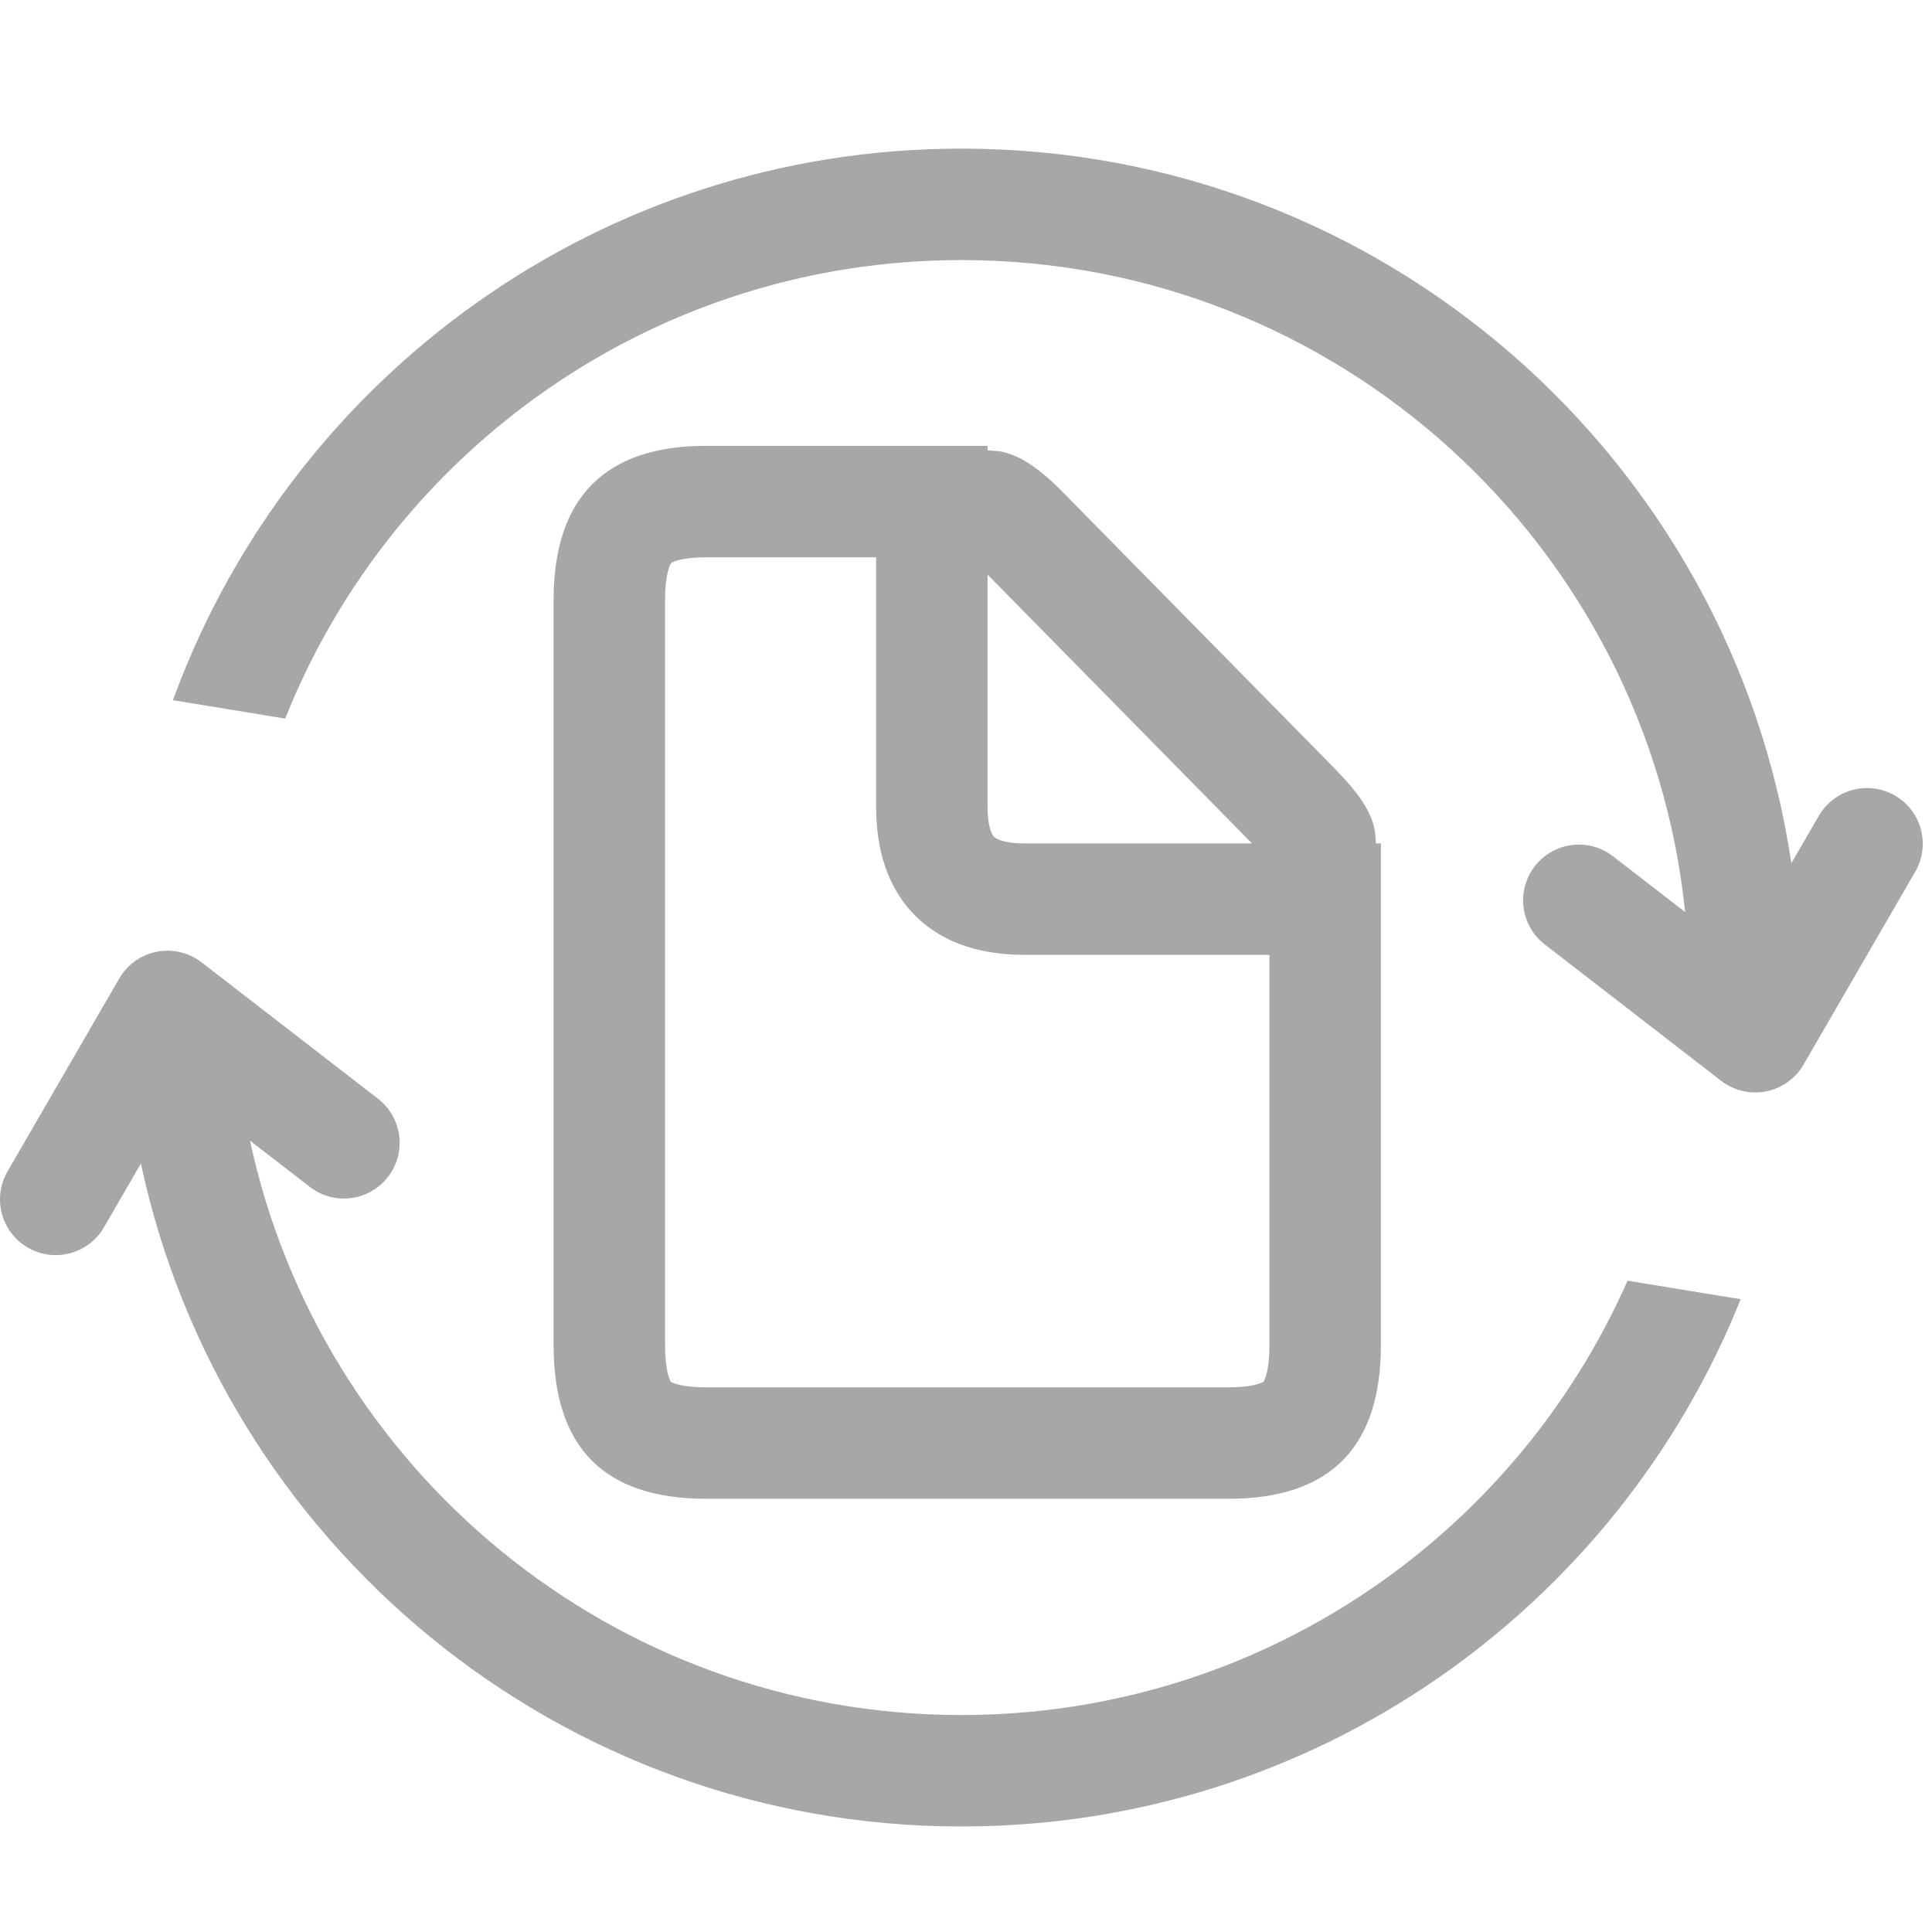 <svg width="512" height="512" viewBox="0 0 512 512" fill="none" xmlns="http://www.w3.org/2000/svg">
<path d="M254.794 454.498C333.642 454.498 401.432 407.179 431.314 339.395L461.296 344.306C428.505 426.195 348.405 484.037 254.794 484.037C147.99 484.037 58.774 408.743 37.343 308.345L27.552 325.249C23.464 332.307 14.428 334.715 7.369 330.627C0.311 326.539 -2.097 317.503 1.991 310.444L31.607 259.311C33.742 255.626 37.363 253.041 41.542 252.221C45.722 251.4 50.051 252.424 53.421 255.029L100.17 291.17C106.624 296.159 107.811 305.435 102.822 311.888C97.833 318.341 88.557 319.528 82.104 314.539L66.26 302.291C84.899 389.277 162.227 454.498 254.794 454.498Z" fill="#A7A7A7"/>
<path d="M75.58 190.432C103.945 119.2 173.532 68.923 254.794 68.923C354.53 68.923 436.575 144.637 446.582 241.71L427.45 226.919C420.997 221.93 411.721 223.117 406.732 229.57C401.743 236.023 402.93 245.299 409.383 250.288L456.133 286.429C459.502 289.034 463.832 290.058 468.011 289.237C472.19 288.417 475.812 285.832 477.946 282.147L507.562 231.014C511.65 223.955 509.242 214.919 502.184 210.831C495.126 206.743 486.09 209.151 482.002 216.209L474.723 228.776C458.807 121.606 366.404 39.385 254.794 39.385C159.372 39.385 77.988 99.487 46.442 183.897C46.236 184.449 46.031 185.003 45.829 185.558L75.58 190.432Z" fill="#A7A7A7"/>
<path fill-rule="evenodd" clip-rule="evenodd" d="M281.749 130.518C275.622 124.271 270.278 120.497 264.803 119.586L261.714 119.338V118.154H187.116C160.264 118.154 146.708 131.95 146.708 159.021V356.457C146.708 383.658 160.134 397.194 187.116 397.194H325.546C352.528 397.194 365.954 383.528 365.954 356.457L365.953 223.512H364.658L364.389 220.451C363.607 215.115 359.827 209.909 353.571 203.532L281.749 130.518ZM232.175 147.692H187.116C180.869 147.692 178.468 148.826 177.868 149.202C177.498 149.78 176.246 152.297 176.246 159.021V356.457C176.246 362.961 177.384 365.526 177.778 366.2C178.458 366.592 180.935 367.655 187.116 367.655H325.546C331.752 367.655 334.207 366.568 334.862 366.18C335.247 365.539 336.415 363 336.415 356.457V253.051H271.581C261.146 253.051 250.479 250.578 242.57 242.681C234.657 234.78 232.175 224.116 232.175 213.683V147.692ZM331.791 223.512L261.714 152.273V213.683C261.714 219.91 263.208 221.545 263.441 221.778C263.68 222.016 265.33 223.512 271.581 223.512H331.791Z" fill="#A7A7A7"/>
</svg>

